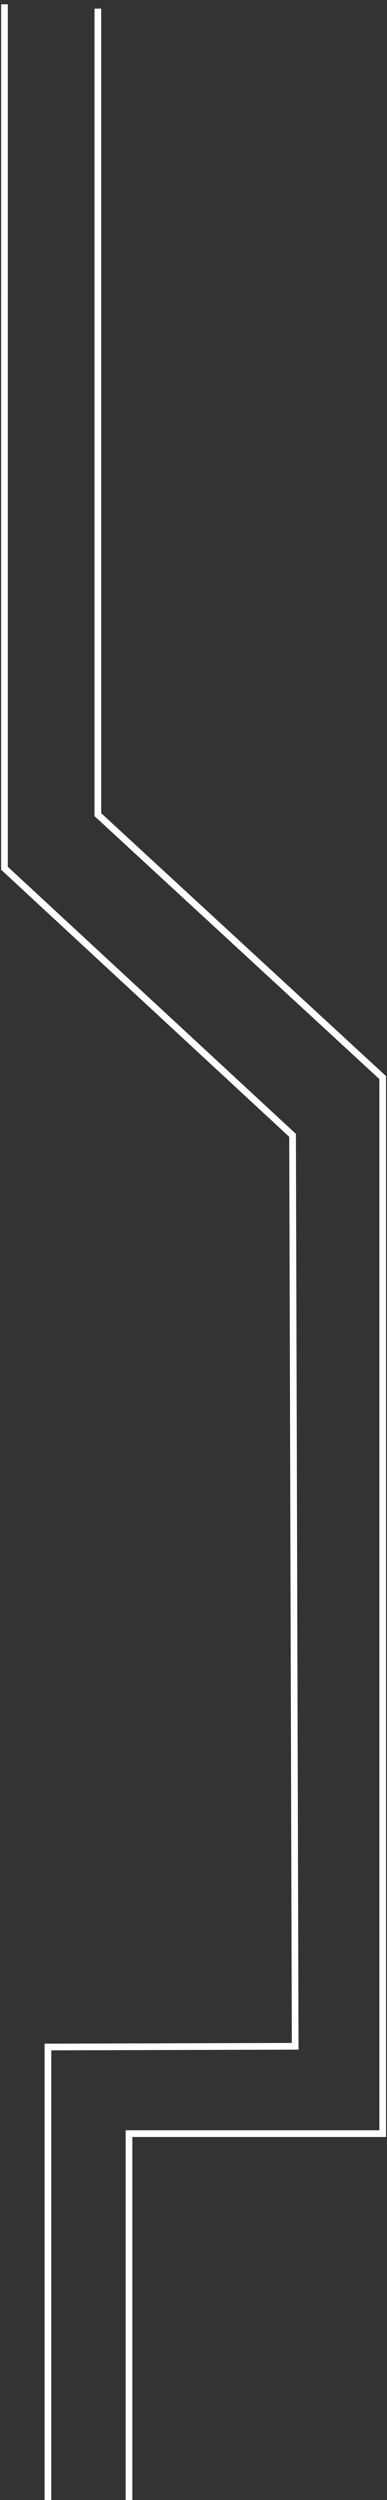 <svg width="45" height="290" viewBox="0 0 45 290" fill="none" xmlns="http://www.w3.org/2000/svg">
<rect x="0" y="0" width="45" height="290" fill="#333333" stroke="none"/>
<path d="M5.575 290L5.575 237.451L34.323 237.368L34.019 131.699L0.519 100.716L0.52 0.5" stroke="white" stroke-width="0.777"/>
<path d="M15.001 290.5L15.001 247.5L44.5 247.5L44.5 125L11.379 94.5L11.379 1" stroke="white" stroke-width="0.777"/>
</svg>
